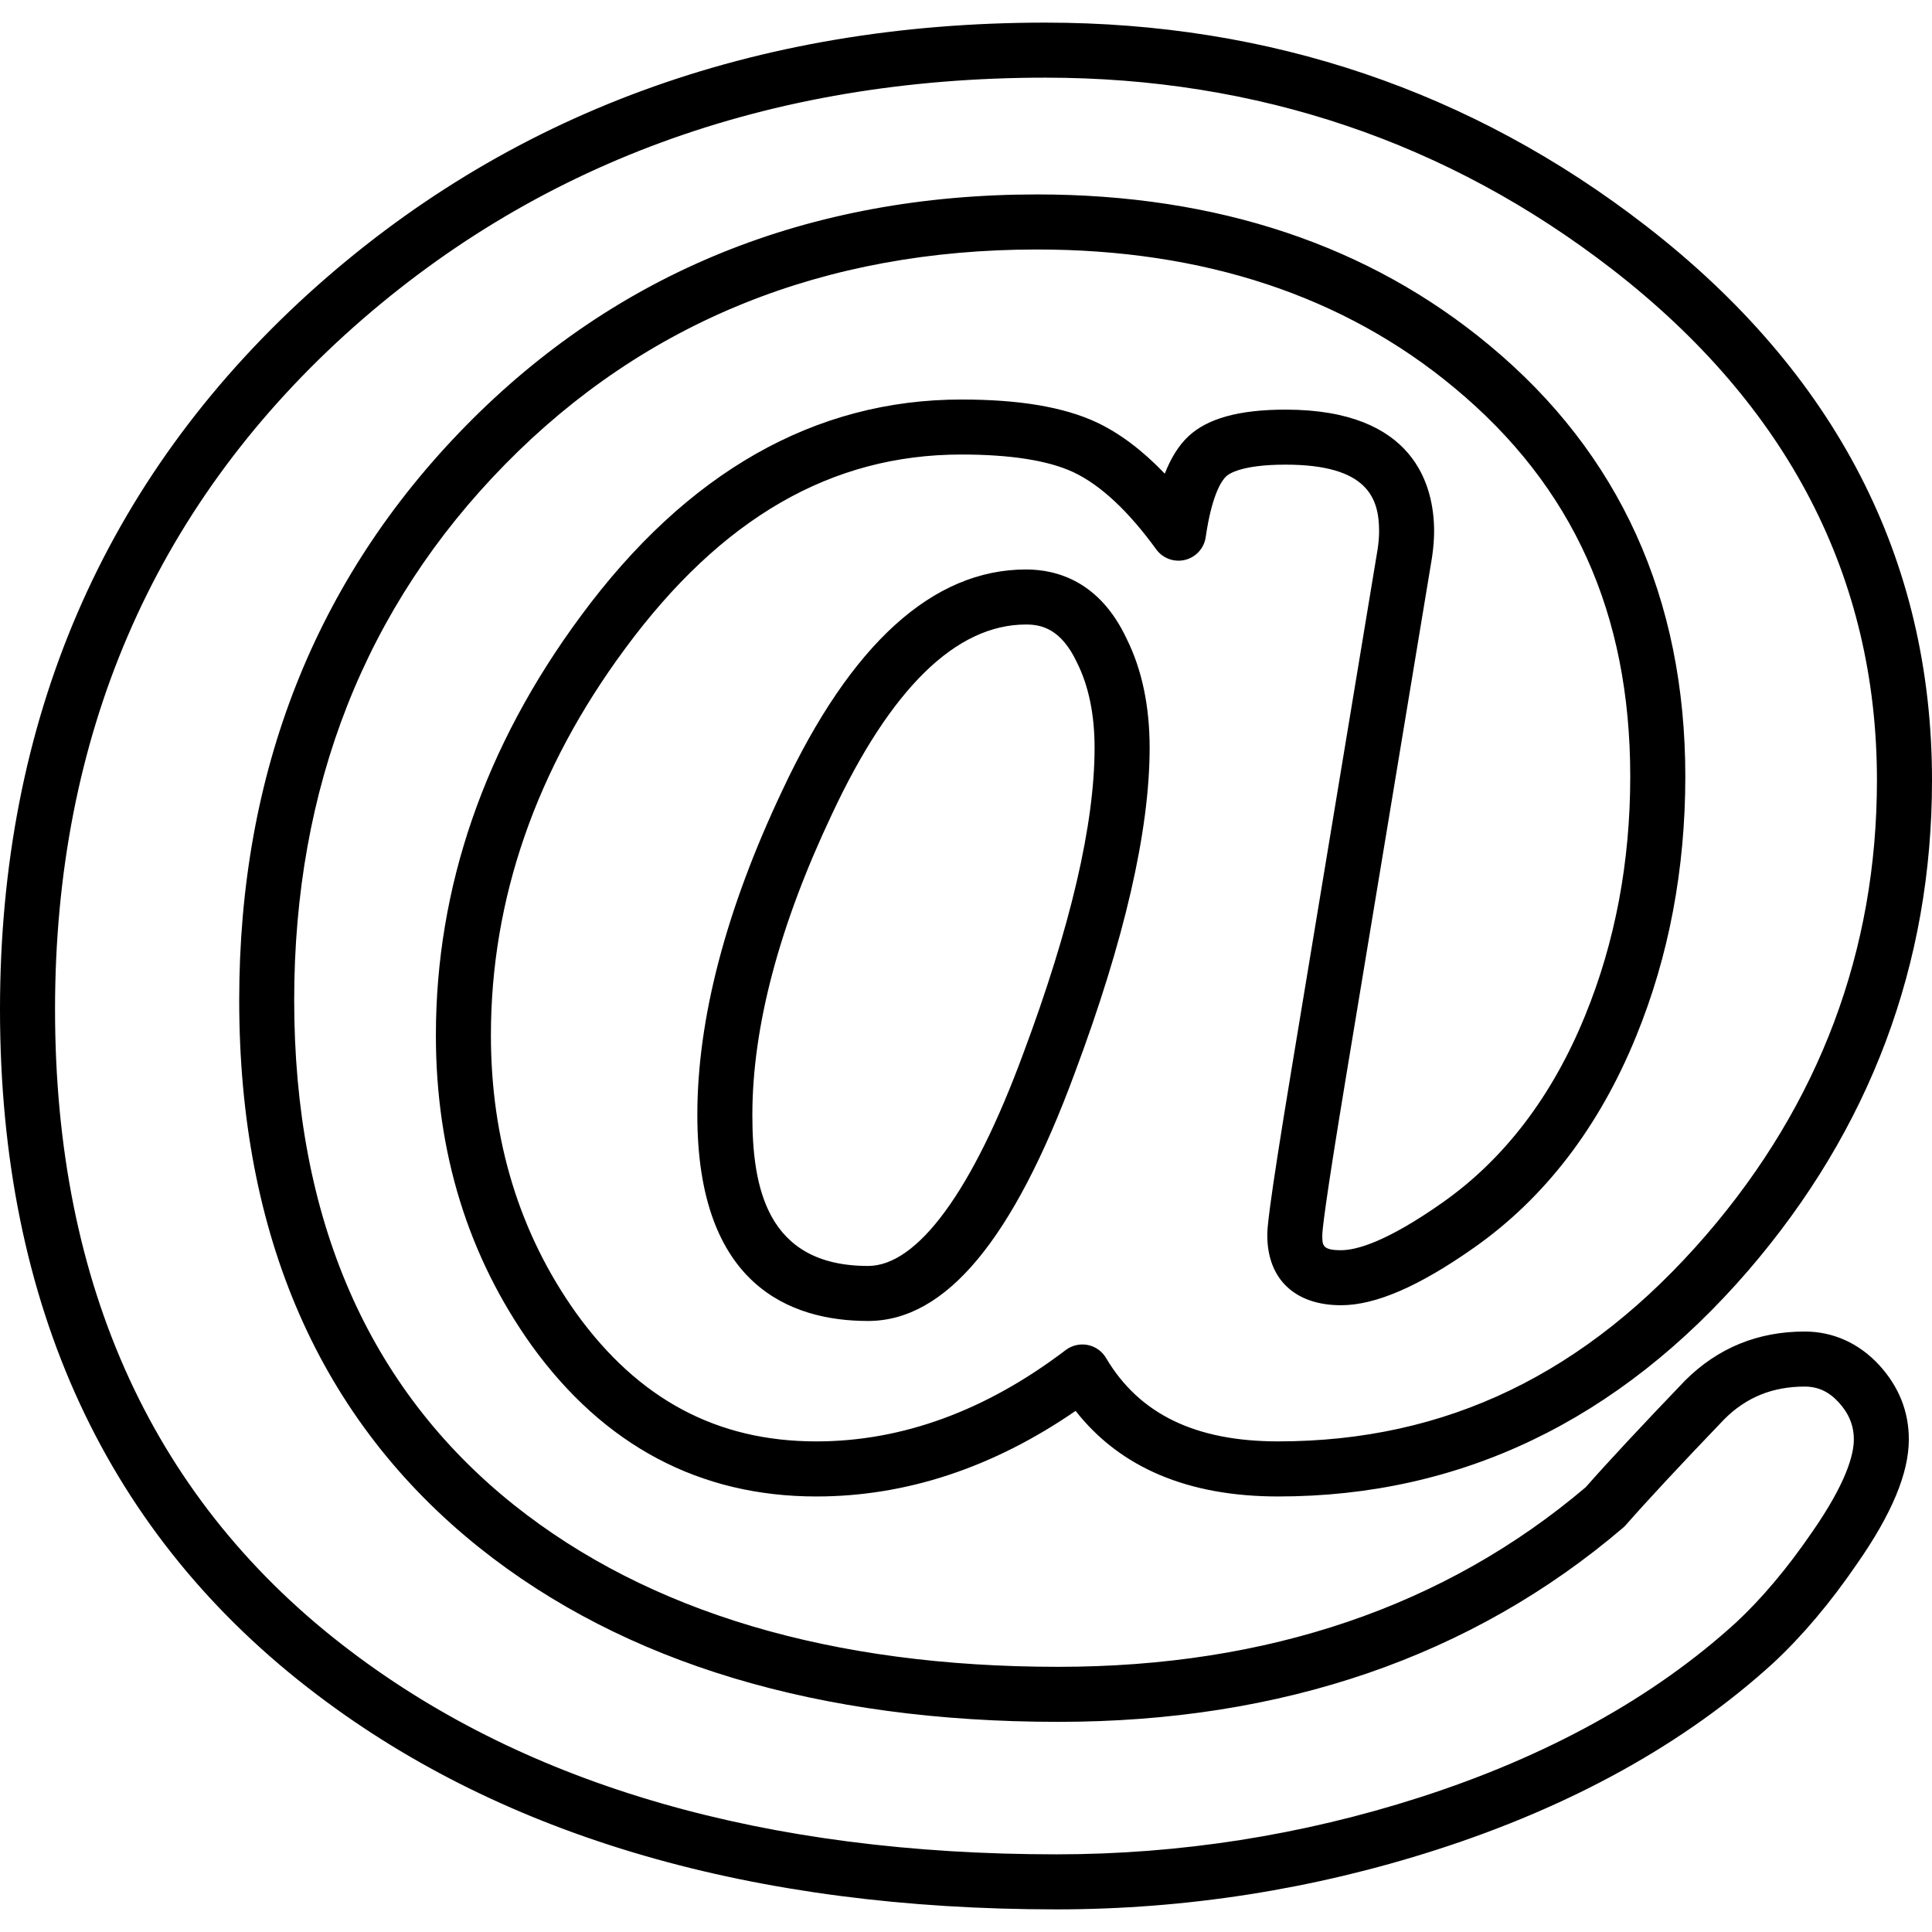 <?xml version="1.0" encoding="iso-8859-1"?>
<!-- Generator: Adobe Illustrator 16.0.0, SVG Export Plug-In . SVG Version: 6.00 Build 0)  -->
<!DOCTYPE svg PUBLIC "-//W3C//DTD SVG 1.1//EN" "http://www.w3.org/Graphics/SVG/1.1/DTD/svg11.dtd">
<svg version="1.1" id="Capa_1" xmlns="http://www.w3.org/2000/svg" xmlns:xlink="http://www.w3.org/1999/xlink" x="0px" y="0px"
	 width="611.996px" height="611.996px" viewBox="0 0 611.996 611.996" style="enable-background:new 0 0 611.996 611.996;"
	 xml:space="preserve">
<g>
	<g>
		<path d="M334.665,604.831c-95.902,0-174.654-22.834-234.068-67.865C33.852,486.548,0,413.46,0,319.741
			C0,228.28,32.85,152.017,97.642,93.069c62.822-57.004,141.392-85.904,233.52-85.904c71.072,0,135.085,21.67,190.263,64.409
			c60.098,46.569,90.572,105.652,90.572,175.609c0,58.241-19.617,110.529-58.312,155.408c-40.97,47.406-91.034,71.443-148.81,71.443
			c-28.517,0-50.052-9.113-64.16-27.113c-26.142,17.996-53.73,27.113-82.117,27.113c-36.929,0-67.276-16.092-90.193-47.838
			c-20.136-28.207-30.33-61.248-30.33-98.238c0-46.971,15.455-91.675,45.933-132.862c33.538-45.476,74.089-68.541,120.51-68.541
			c18.415,0,32.44,2.371,42.887,7.244c7.305,3.443,14.518,8.882,21.565,16.244c1.952-5.008,4.393-8.887,7.353-11.715
			c6.049-5.766,16.152-8.569,30.905-8.569c40.943,0,47.054,24.167,47.054,38.572c0,2.519-0.223,5.23-0.672,8.29l-27.253,164.6
			c-6.742,40.682-7.487,48.57-7.496,50.066c0,3.158,0,4.74,5.923,4.74c4.895,0,14.439-2.613,32.126-15.07
			c19.608-13.781,34.823-33.734,45.231-59.311c9.471-23.151,14.27-48.595,14.27-75.652c0-51.734-18.2-91.998-55.644-123.095
			c-34.924-29.114-79.419-43.868-132.261-43.868c-67.464,0-124.145,22.886-168.466,68.018
			c-44.36,45.153-66.85,102.274-66.85,169.765c0,69.197,23.409,122.984,69.574,159.871c42.712,34.047,100.74,51.314,172.471,51.314
			c66.379,0,122.589-19.146,167.08-56.902c6.908-7.854,17.481-19.203,31.441-33.76c10.382-10.365,23.091-15.547,37.9-15.547
			c8.987,0,17.12,3.643,23.519,10.529c6.302,6.838,9.483,14.783,9.483,23.631c0,10.705-5.391,23.637-16.483,39.518
			c-8.338,12.184-17.22,22.713-26.355,31.229c-28.02,25.576-63.951,45.498-106.872,59.287
			C416.032,598.489,375.561,604.831,334.665,604.831z M331.161,24.599c-87.665,0-162.29,27.375-221.8,81.376
			C48.37,161.47,17.434,233.397,17.434,319.741c0,87.963,31.516,156.367,93.68,203.32c56.328,42.691,131.537,64.334,223.552,64.334
			c39.082,0,77.759-6.062,114.967-18.012c40.516-13.016,74.289-31.691,100.374-55.496c8.129-7.584,16.174-17.143,23.841-28.33
			c11.074-15.865,13.389-24.848,13.389-29.607c0-4.393-1.582-8.254-4.847-11.793c-3.116-3.361-6.533-4.934-10.717-4.934
			c-10.168,0-18.497,3.373-25.453,10.32c-13.938,14.531-24.478,25.859-31.202,33.525c-0.274,0.314-0.575,0.615-0.897,0.885
			c-47.812,40.791-107.989,61.475-178.87,61.475c-75.775,0-137.46-18.549-183.345-55.125
			c-50.519-40.363-76.133-98.73-76.133-173.496c0-72.222,24.172-133.449,71.844-181.98c47.716-48.596,108.581-73.239,180.904-73.239
			c57.03,0,105.282,16.118,143.41,47.903c41.086,34.122,61.924,80.047,61.924,136.493c0,29.328-5.234,57.004-15.563,82.243
			c-11.681,28.709-28.958,51.25-51.343,66.98c-17.425,12.273-31.219,18.248-42.154,18.248c-14.622,0-23.356-8.289-23.356-22.176
			c0-1.883,0-6.279,7.731-52.92l27.228-164.447c0.296-2.026,0.457-3.958,0.457-5.587c0-10.452-3.521-21.138-29.619-21.138
			c-13.864,0-17.944,2.863-18.868,3.739c-1.272,1.216-4.463,5.544-6.438,19.212c-0.505,3.513-3.09,6.368-6.533,7.218
			c-3.465,0.837-7.061-0.466-9.148-3.343c-8.839-12.178-17.669-20.402-26.242-24.442c-7.94-3.709-19.892-5.592-35.486-5.592
			c-41.152,0-75.989,20.105-106.494,61.467c-28.216,38.132-42.521,79.345-42.521,122.501c0,33.291,9.105,62.918,27.057,88.07
			c19.704,27.289,44.582,40.572,76.033,40.572c27.183,0,53.757-9.73,78.979-28.93c1.979-1.504,4.52-2.088,6.952-1.617
			c2.444,0.475,4.567,1.979,5.831,4.119c10.504,17.781,28.339,26.424,54.516,26.424c53.22,0,97.58-21.391,135.607-65.398
			c35.879-41.617,54.075-90.075,54.075-144.019c0-64.287-28.199-118.732-83.812-161.828
			C458.701,45.04,398.281,24.599,331.161,24.599z M274.981,418.442c-24.673,0-54.088-11.322-54.088-65.264
			c0-30.473,9.053-65.048,26.905-102.762c21.731-46.457,47.72-70.027,77.223-70.027c9.858,0,23.396,3.818,31.89,22.006
			c4.786,9.597,7.257,21.26,7.257,34.462c0,26.294-7.971,60.935-23.692,102.963C320.979,392.714,299.549,418.442,274.981,418.442z
			 M325.016,197.824c-22.141,0-42.817,20.193-61.449,60.02c-16.758,35.399-25.244,67.464-25.244,95.341
			c0,22.266,4.167,47.828,36.654,47.828c15.708,0,33.163-23.883,49.15-67.254c15.001-40.106,22.603-72.694,22.603-96.896
			c0-10.482-1.861-19.526-5.526-26.887C336.165,199.184,329.91,197.824,325.016,197.824z"/>
	</g>
</g>
<g>
</g>
<g>
</g>
<g>
</g>
<g>
</g>
<g>
</g>
<g>
</g>
<g>
</g>
<g>
</g>
<g>
</g>
<g>
</g>
<g>
</g>
<g>
</g>
<g>
</g>
<g>
</g>
<g>
</g>
</svg>
